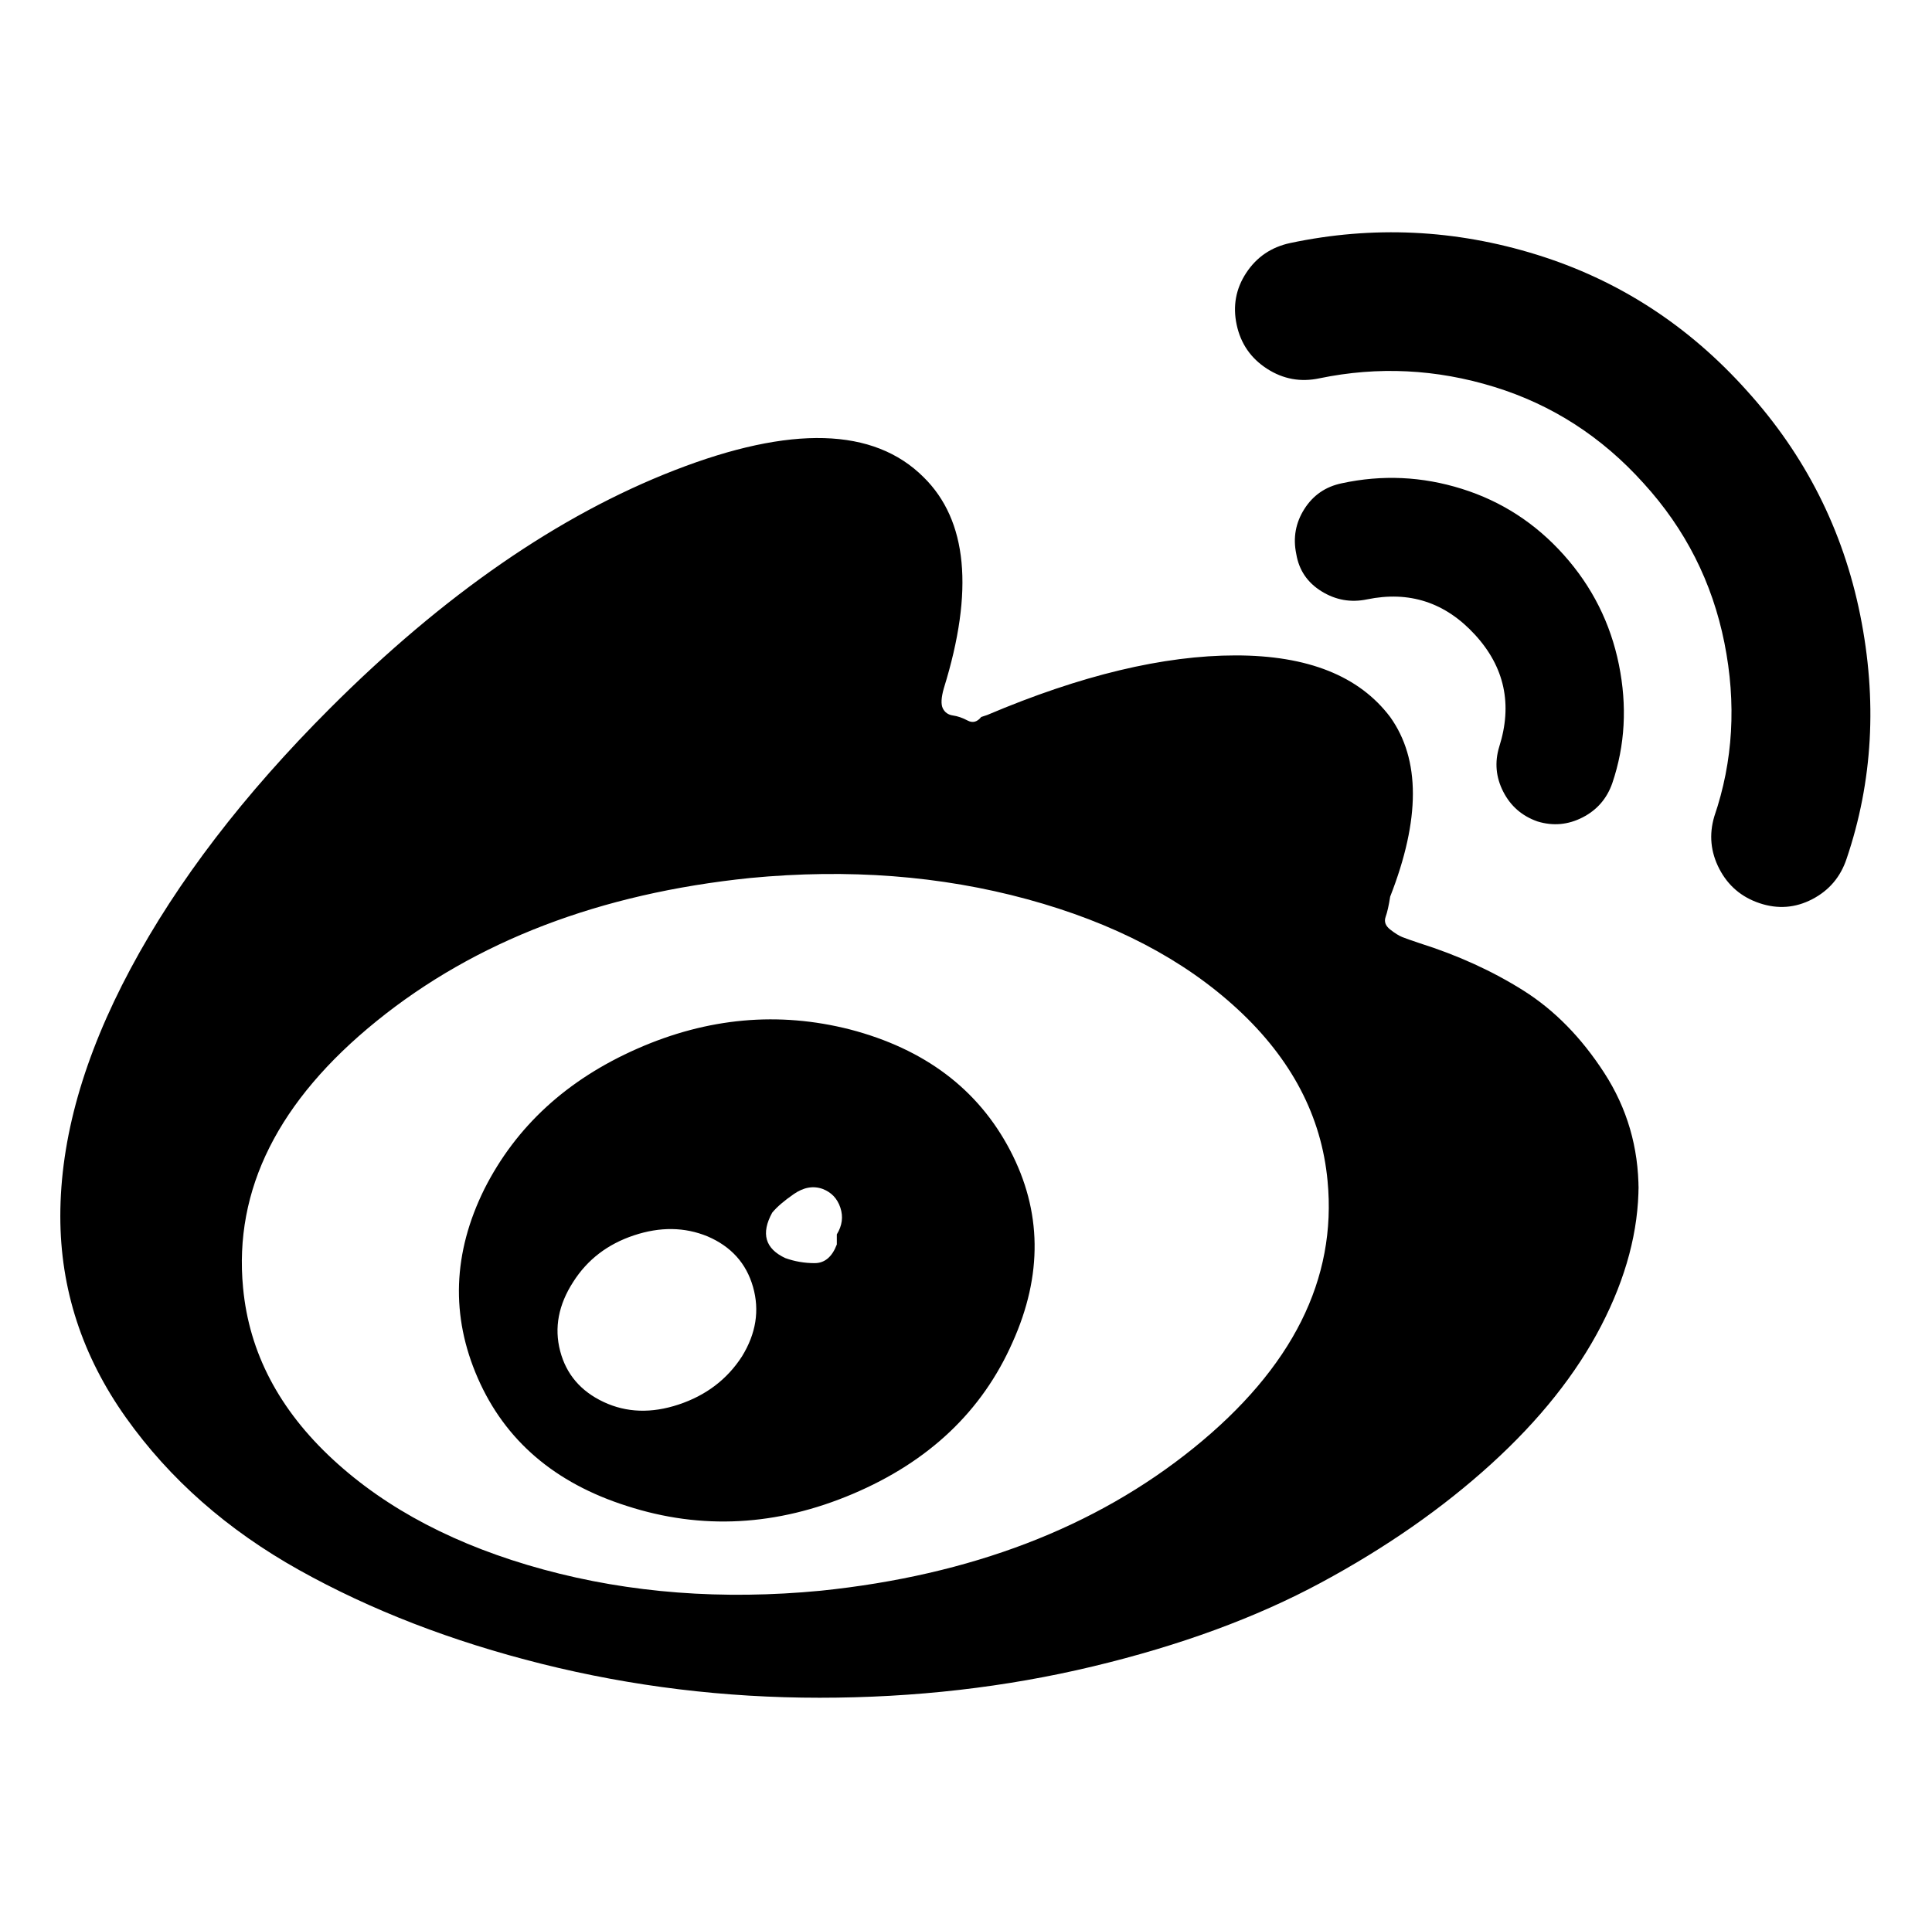 <svg viewBox="0 0 1025 1024" xmlns="http://www.w3.org/2000/svg"><path d="M393.607 719.857q11.25-18.214 5.893-36.964t-24.107-26.786q-18.215-7.5-39.108-.535t-32.142 24.643q-11.786 18.213-6.965 36.695t23.037 27.055 39.91 1.338 33.482-25.446zm50.358-64.822q4.285-6.963 1.875-14.195t-9.375-9.912q-7.5-2.678-15.268 2.679t-11.519 9.911q-9.106 16.607 6.965 24.107 7.5 2.678 15.535 2.678t11.787-9.91zm93.213 57.322Q513.072 767 452.535 792.716t-120 6.428q-57.32-18.216-79.017-67.769T257 630.928q25.178-49.821 81.16-74.463t112.768-10.18q59.465 15.537 84.912 64.018t1.338 102.054zm167.144-85.714q-4.822-51.428-47.679-91.071t-111.696-58.394-147.054-11.25q-119.465 12.322-197.946 75.804t-70.982 141.696q4.82 51.429 47.678 91.072t111.697 58.393 147.053 11.25q119.464-12.321 197.947-75.803t70.982-141.697zm165 2.142q0 36.43-19.822 74.733t-58.393 73.392-90.267 62.947-121.072 44.465-144.911 16.606-147.322-17.946-128.838-49.822-91.875-80.892T32 645.393q0-61.608 37.232-131.25t105.803-138.215q90.537-90.535 182.947-126.428t132.053 3.75q34.822 34.285 10.715 111.965-2.143 7.5-.535 10.713t5.357 3.75 7.768 2.679 7.232-1.875l3.213-1.072q74.465-31.607 131.787-31.607t81.963 32.679q24.108 33.75 0 95.358-1.07 6.963-2.41 10.713t2.41 6.697 6.43 4.018 9.107 3.214q30.535 9.643 55.178 25.178t42.857 43.662 18.215 62.41zM829.678 294.5q22.5 25.178 29.197 58.125t-3.482 62.947q-4.286 12.321-15.803 18.213t-23.84 2.143q-12.322-4.285-18.215-15.803t-2.142-23.84q10.714-33.75-12.858-59.463t-57.32-18.75q-12.858 2.678-24.108-4.287t-13.391-19.82q-2.682-12.858 4.284-23.84t19.822-13.66q32.143-6.965 63.75 2.945t54.106 35.09zm96.965-87.322q46.607 51.429 60.266 119.197t-7.232 129.375q-4.821 14.465-18.213 21.428t-27.858 2.144-21.429-18.215-2.677-27.857q15-43.928 5.357-92.143T872 256.466q-33.215-36.966-79.285-51.163t-92.68-4.553q-15 3.215-27.858-5.09t-16.071-23.303 5.09-27.589 23.304-15.803q65.893-13.93 130.715 6.16t111.428 72.053z"/></svg>